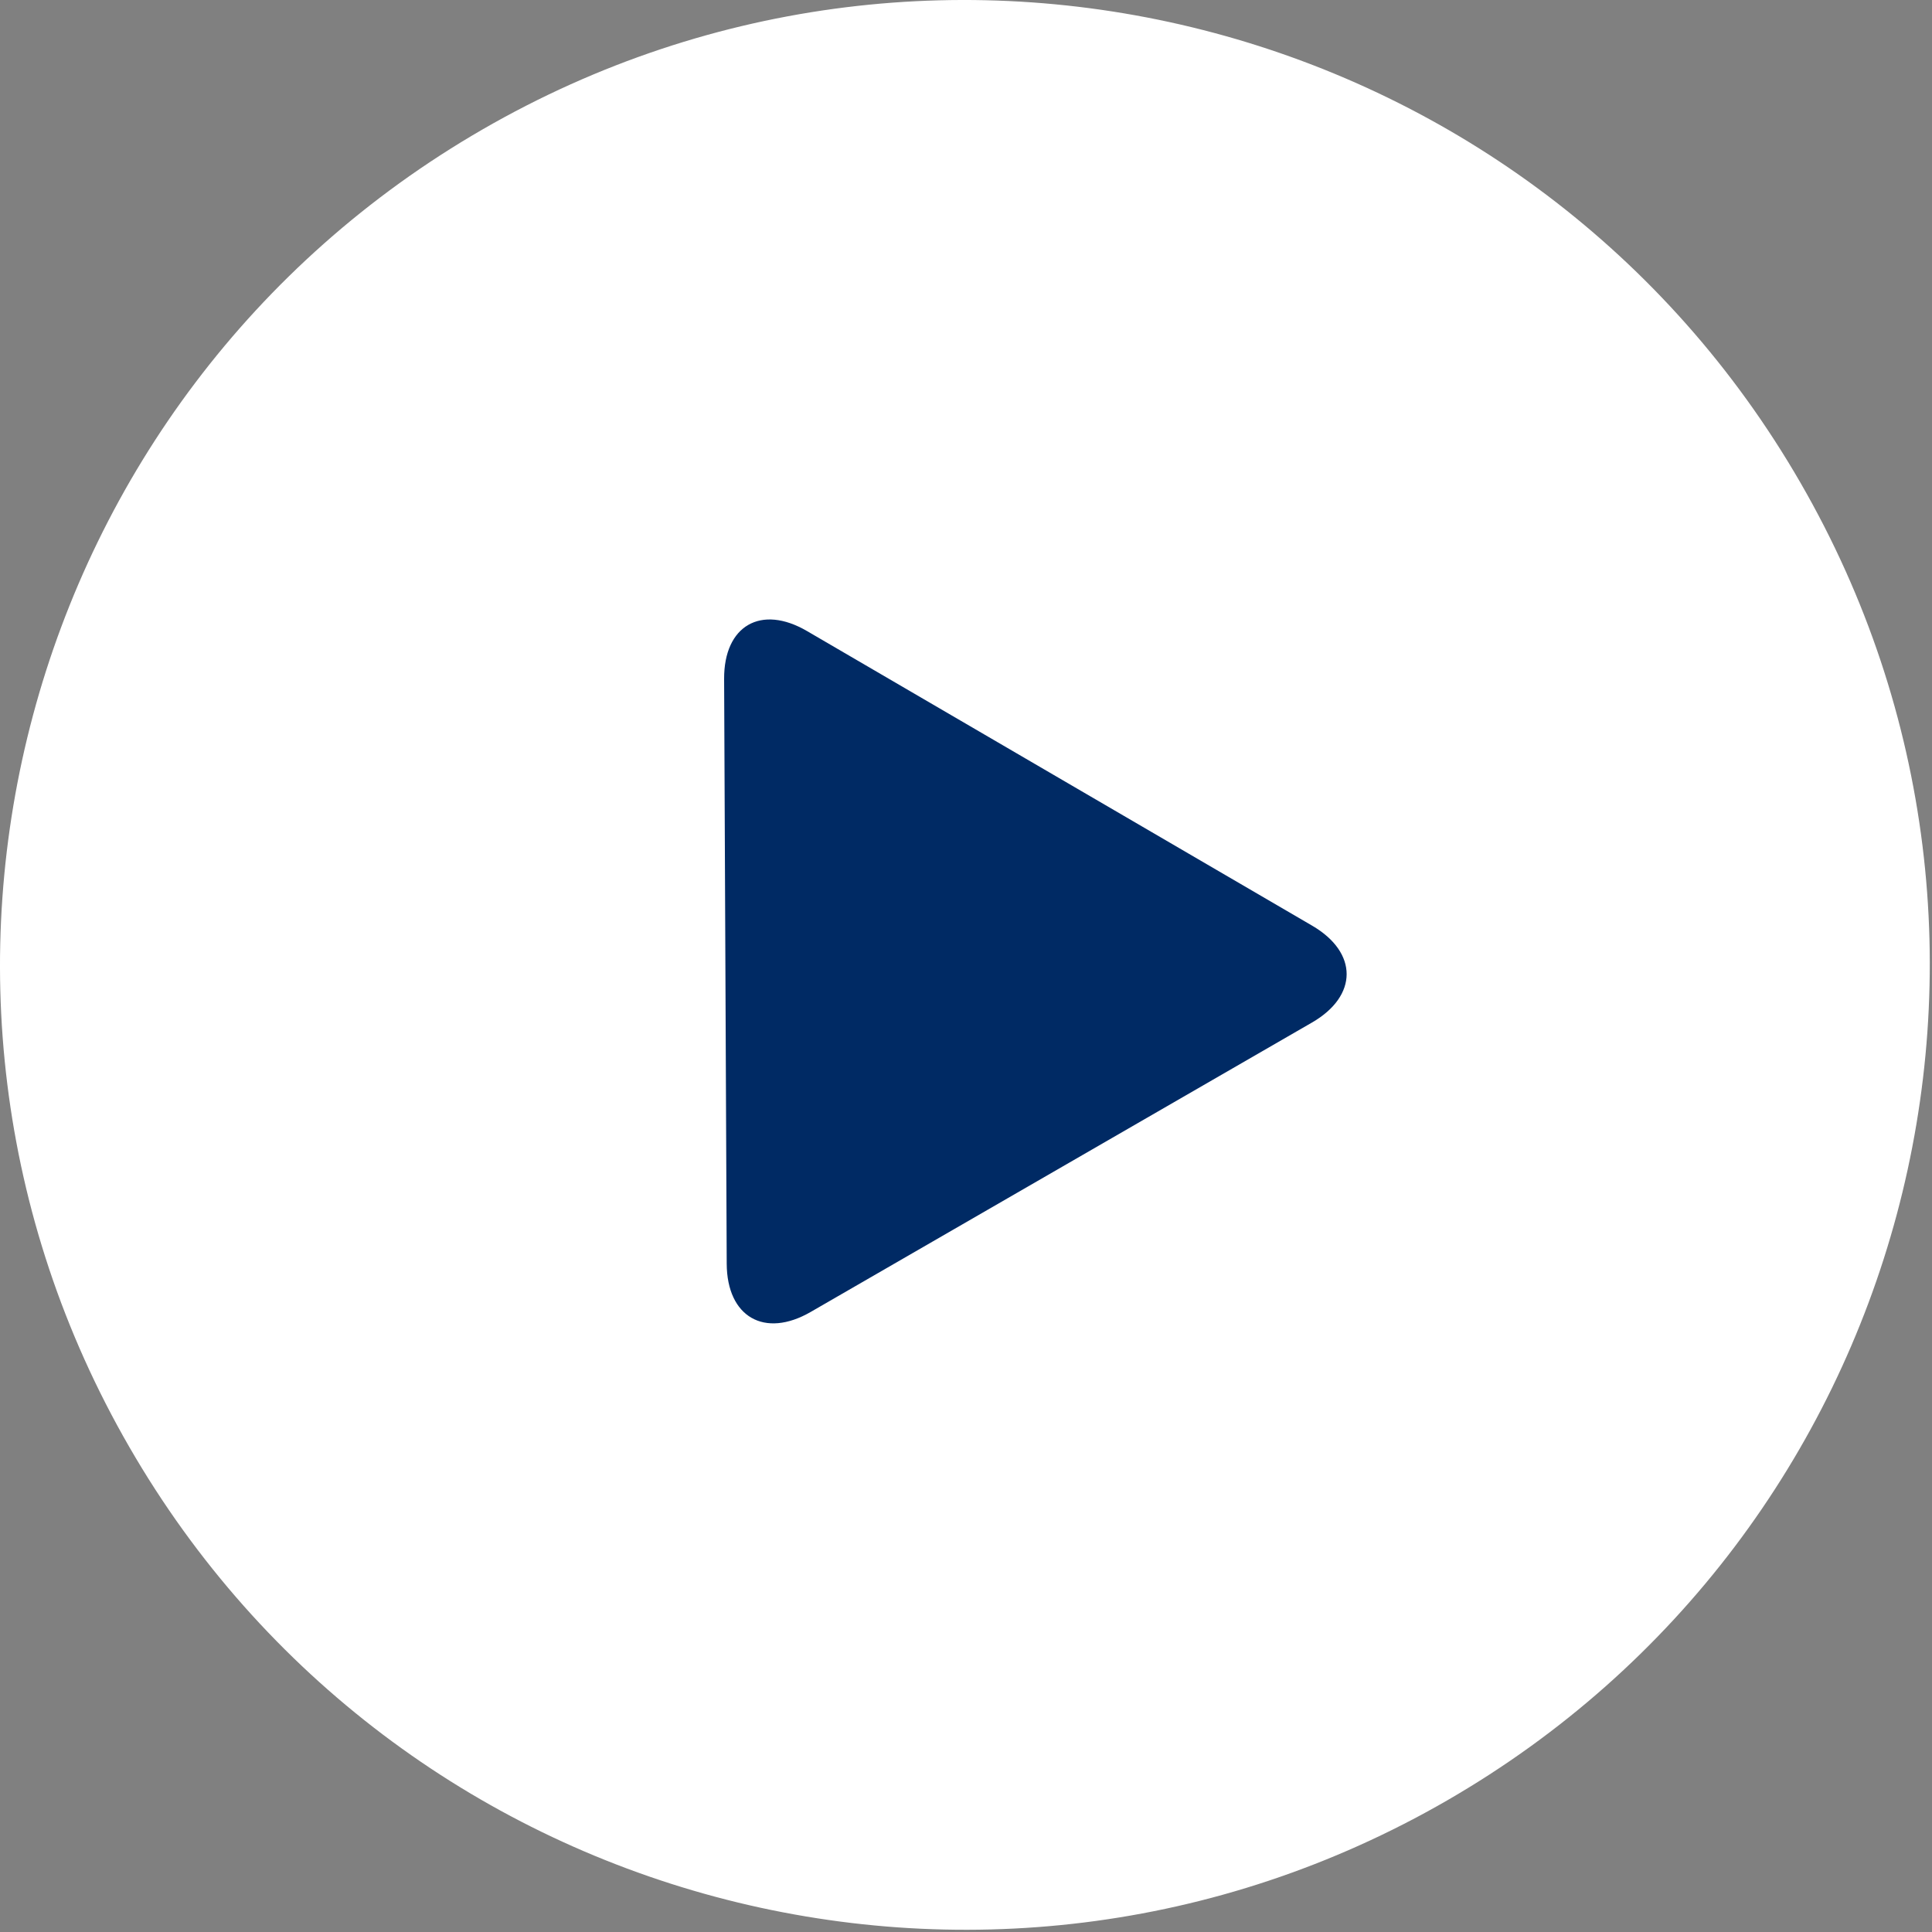 <?xml version="1.0" encoding="UTF-8"?>
<svg width="61px" height="61px" viewBox="0 0 61 61" version="1.1" xmlns="http://www.w3.org/2000/svg" xmlns:xlink="http://www.w3.org/1999/xlink">
    <rect x="0" y="0" width="61" height="61" fill="#808080" stroke="none"/>
    <!-- Generator: Sketch 51.3 (57544) - http://www.bohemiancoding.com/sketch -->
    <title>Group 24</title>
    <desc>Created with Sketch.</desc>
    <defs></defs>
    <g id="Page-1" stroke="none" stroke-width="1" fill="none" fill-rule="evenodd">
        <g id="02" transform="translate(-440, -4044)" fill-rule="nonzero">
            <g id="Group-17" transform="translate(-237, 3867)">
                <g id="Group-15-Copy-2" transform="translate(648, 0)">
                    <g id="play-button-(3)" transform="translate(29, 177)">
                        <g id="Group-24">
                            <path d="M56.843,15.235 C48.432,0.666 29.802,-4.326 15.235,4.087 C0.666,12.497 -4.326,31.126 4.087,45.694 C12.497,60.263 31.126,65.256 45.694,56.844 C60.263,48.431 65.257,29.803 56.843,15.235 Z" id="Shape" fill="#FFFFFF"></path>
                            <path d="M41.43,29.227 L25.481,19.925 C24.027,19.076 22.855,19.755 22.863,21.436 L22.945,39.9 C22.952,41.581 24.139,42.265 25.596,41.423 L41.424,32.285 C42.88,31.444 42.884,30.076 41.43,29.227 Z" id="Path" fill="#002A64"></path>
                        </g>
                    </g>
                </g>
            </g>
        </g>
    </g>
</svg>